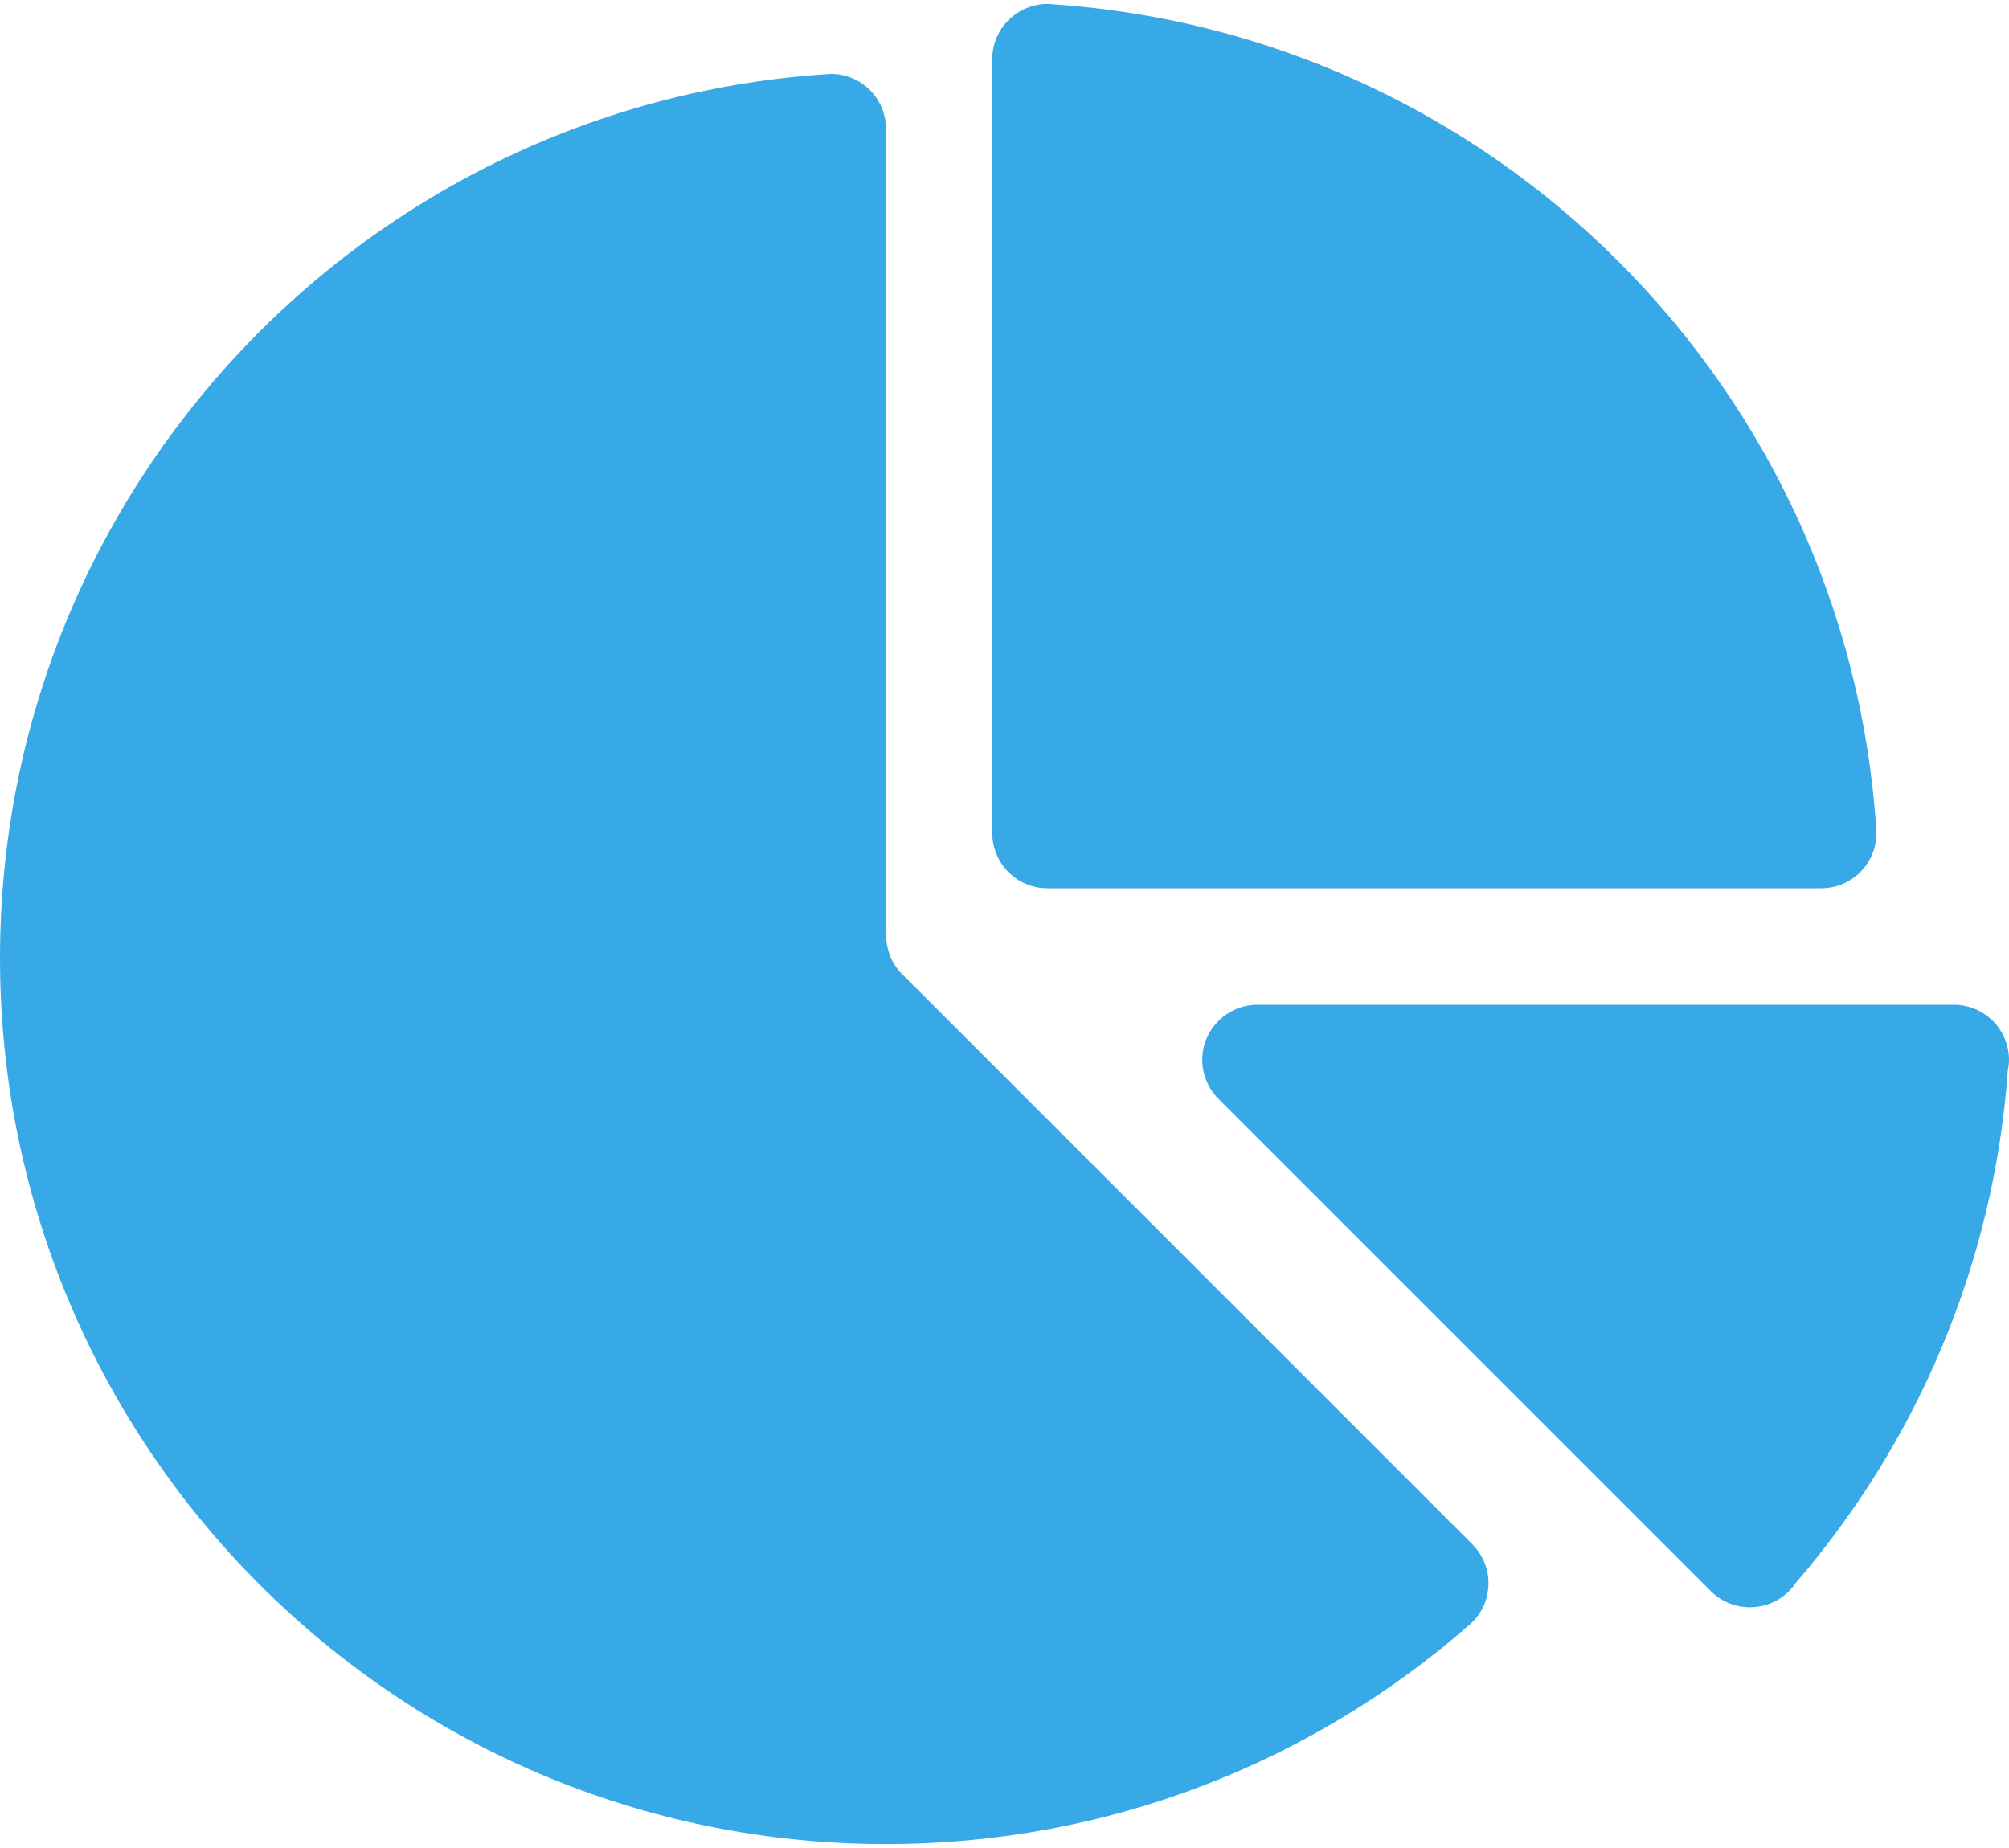 <svg width="25" height="23" viewBox="0 0 25 23" fill="none" xmlns="http://www.w3.org/2000/svg">
<path d="M24.313 12.505H15.648C15.27 12.505 14.961 12.813 14.961 13.192C14.961 13.385 15.043 13.558 15.171 13.684L21.272 19.785C21.397 19.92 21.578 20.004 21.776 20.004C22.015 20.004 22.224 19.884 22.347 19.7C23.847 17.959 24.812 15.748 24.986 13.315C24.995 13.274 25 13.233 25 13.192C25 12.813 24.694 12.505 24.313 12.505Z" fill="#38A9E7"/>
<path d="M13.033 0.049C12.654 0.052 12.348 0.358 12.348 0.736V10.366C12.348 10.747 12.654 11.055 13.033 11.055H22.664C23.043 11.055 23.351 10.747 23.351 10.366C23.011 4.824 18.576 0.389 13.033 0.049Z" fill="#38A9E7"/>
<path d="M18.325 19.223L11.221 12.119C11.1 11.996 11.028 11.824 11.028 11.639L11.025 1.604C11.025 1.226 10.719 0.92 10.341 0.92C4.57 1.272 0 6.066 0 11.923C0 18.012 4.936 22.951 11.025 22.951C13.803 22.951 16.34 21.924 18.279 20.228C18.429 20.103 18.523 19.915 18.523 19.705C18.523 19.519 18.448 19.348 18.325 19.223Z" fill="#38A9E7"/>
</svg>
